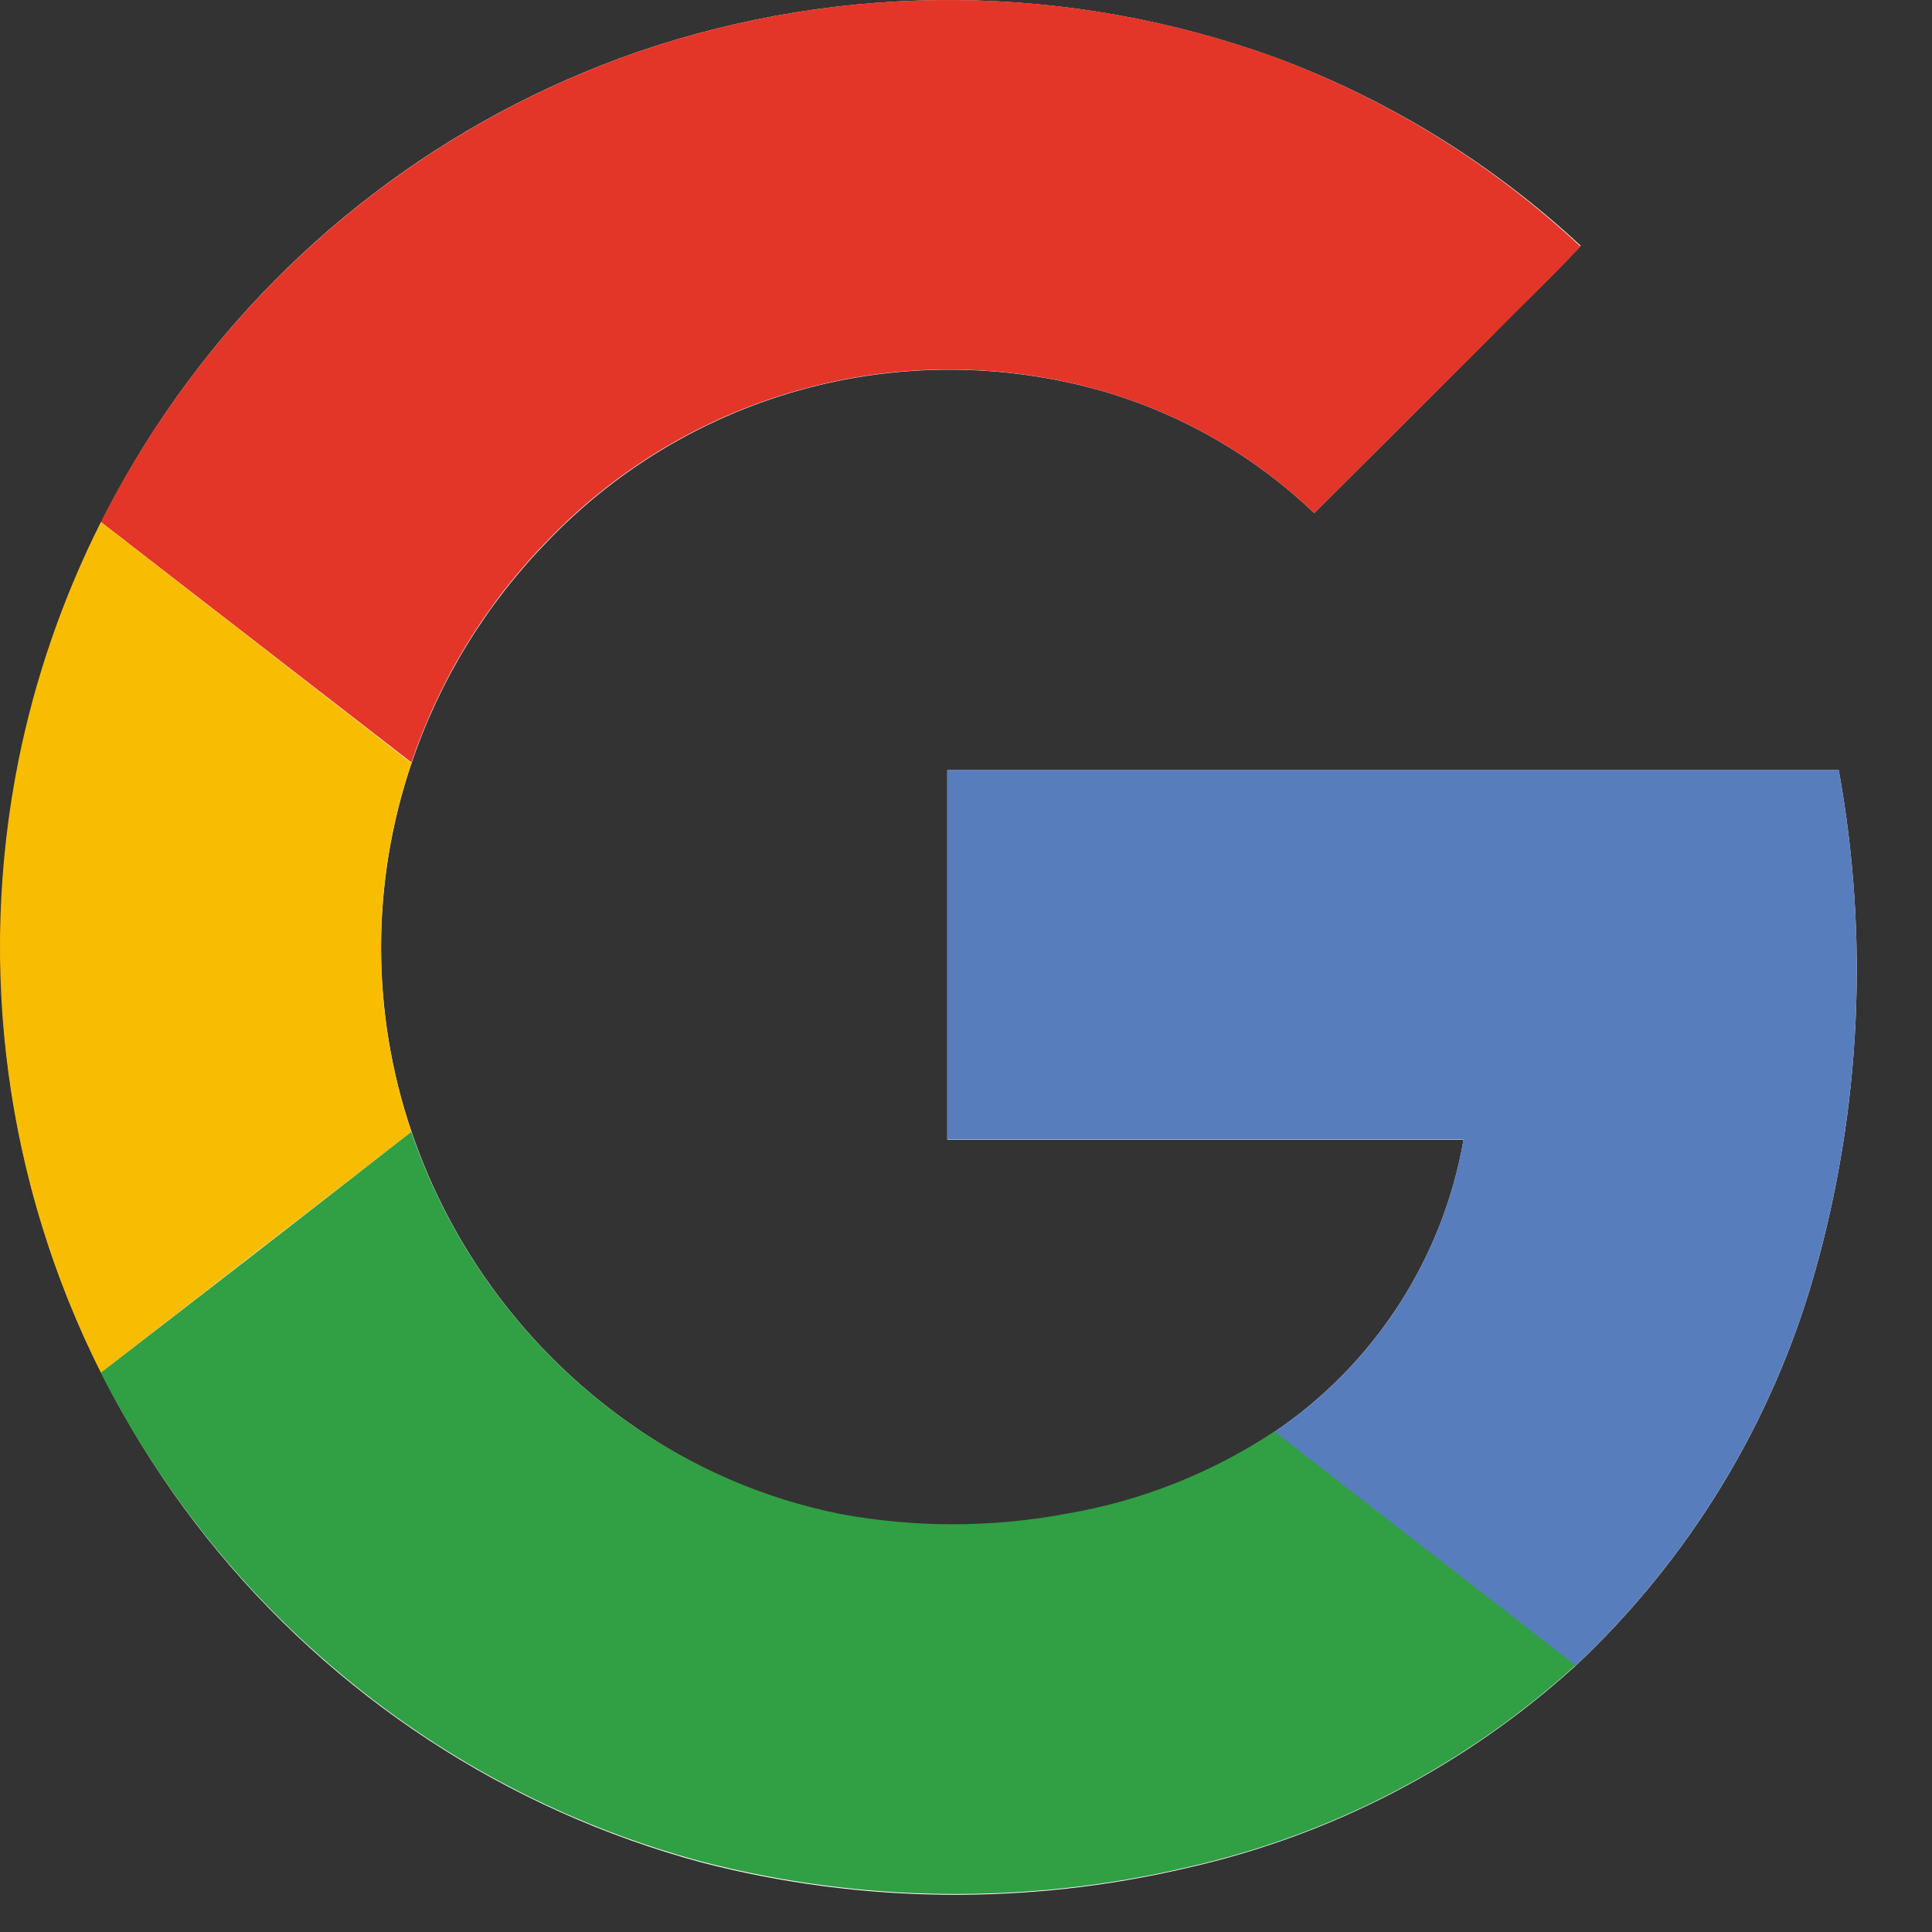 <svg width="25" height="25" viewBox="0 0 25 25" fill="none" xmlns="http://www.w3.org/2000/svg">
<rect x="0" y="0" width="25" height="25" fill="#333333" stroke="none"/>
<path d="M8.25 0.672C5.772 1.532 3.634 3.164 2.152 5.328C0.669 7.493 -0.08 10.076 0.014 12.697C0.107 15.319 1.04 17.842 2.673 19.895C4.307 21.947 6.556 23.422 9.089 24.103C11.143 24.633 13.296 24.656 15.361 24.171C17.231 23.75 18.961 22.851 20.38 21.562C21.857 20.179 22.929 18.419 23.481 16.473C24.081 14.356 24.187 12.13 23.793 9.965H12.258V14.75H18.938C18.805 15.513 18.519 16.241 18.097 16.891C17.675 17.541 17.127 18.1 16.485 18.533C15.669 19.073 14.749 19.436 13.785 19.599C12.818 19.779 11.826 19.779 10.859 19.599C9.878 19.396 8.951 18.992 8.136 18.411C6.826 17.483 5.842 16.166 5.326 14.647C4.8 13.099 4.8 11.421 5.326 9.874C5.693 8.789 6.302 7.801 7.105 6.984C8.024 6.032 9.187 5.352 10.467 5.017C11.748 4.683 13.095 4.708 14.363 5.089C15.352 5.393 16.258 5.923 17.006 6.639C17.759 5.89 18.511 5.139 19.262 4.385C19.649 3.98 20.072 3.595 20.454 3.18C19.311 2.117 17.971 1.29 16.508 0.746C13.845 -0.221 10.93 -0.247 8.25 0.672Z" fill="white"/>
<path d="M8.25 0.672C10.93 -0.248 13.844 -0.223 16.508 0.744C17.971 1.291 19.311 2.123 20.452 3.19C20.064 3.604 19.655 3.992 19.26 4.395C18.508 5.146 17.757 5.894 17.006 6.639C16.258 5.923 15.353 5.393 14.363 5.089C13.096 4.706 11.748 4.68 10.468 5.013C9.187 5.346 8.023 6.025 7.103 6.976C6.3 7.793 5.692 8.781 5.324 9.866L1.306 6.755C2.744 3.904 5.234 1.723 8.25 0.672Z" fill="#E33629"/>
<path d="M0.24 9.837C0.456 8.767 0.815 7.73 1.306 6.755L5.324 9.874C4.798 11.421 4.798 13.099 5.324 14.647C3.985 15.681 2.646 16.719 1.306 17.763C0.076 15.314 -0.299 12.524 0.24 9.837Z" fill="#F8BD00"/>
<path d="M12.258 9.963H23.793C24.187 12.127 24.081 14.354 23.481 16.471C22.929 18.417 21.857 20.177 20.38 21.56C19.084 20.548 17.781 19.544 16.485 18.533C17.128 18.099 17.676 17.54 18.098 16.89C18.519 16.239 18.805 15.51 18.938 14.746H12.258C12.256 13.153 12.258 11.558 12.258 9.963Z" fill="#587DBD"/>
<path d="M1.304 17.763C2.644 16.73 3.983 15.691 5.322 14.647C5.84 16.167 6.825 17.484 8.136 18.411C8.954 18.989 9.883 19.39 10.864 19.589C11.832 19.769 12.824 19.769 13.791 19.589C14.755 19.426 15.675 19.063 16.491 18.523C17.787 19.535 19.09 20.538 20.386 21.55C18.967 22.84 17.238 23.74 15.367 24.161C13.301 24.646 11.149 24.623 9.095 24.093C7.471 23.659 5.953 22.894 4.638 21.847C3.246 20.741 2.109 19.348 1.304 17.763Z" fill="#319F43"/>
</svg>
